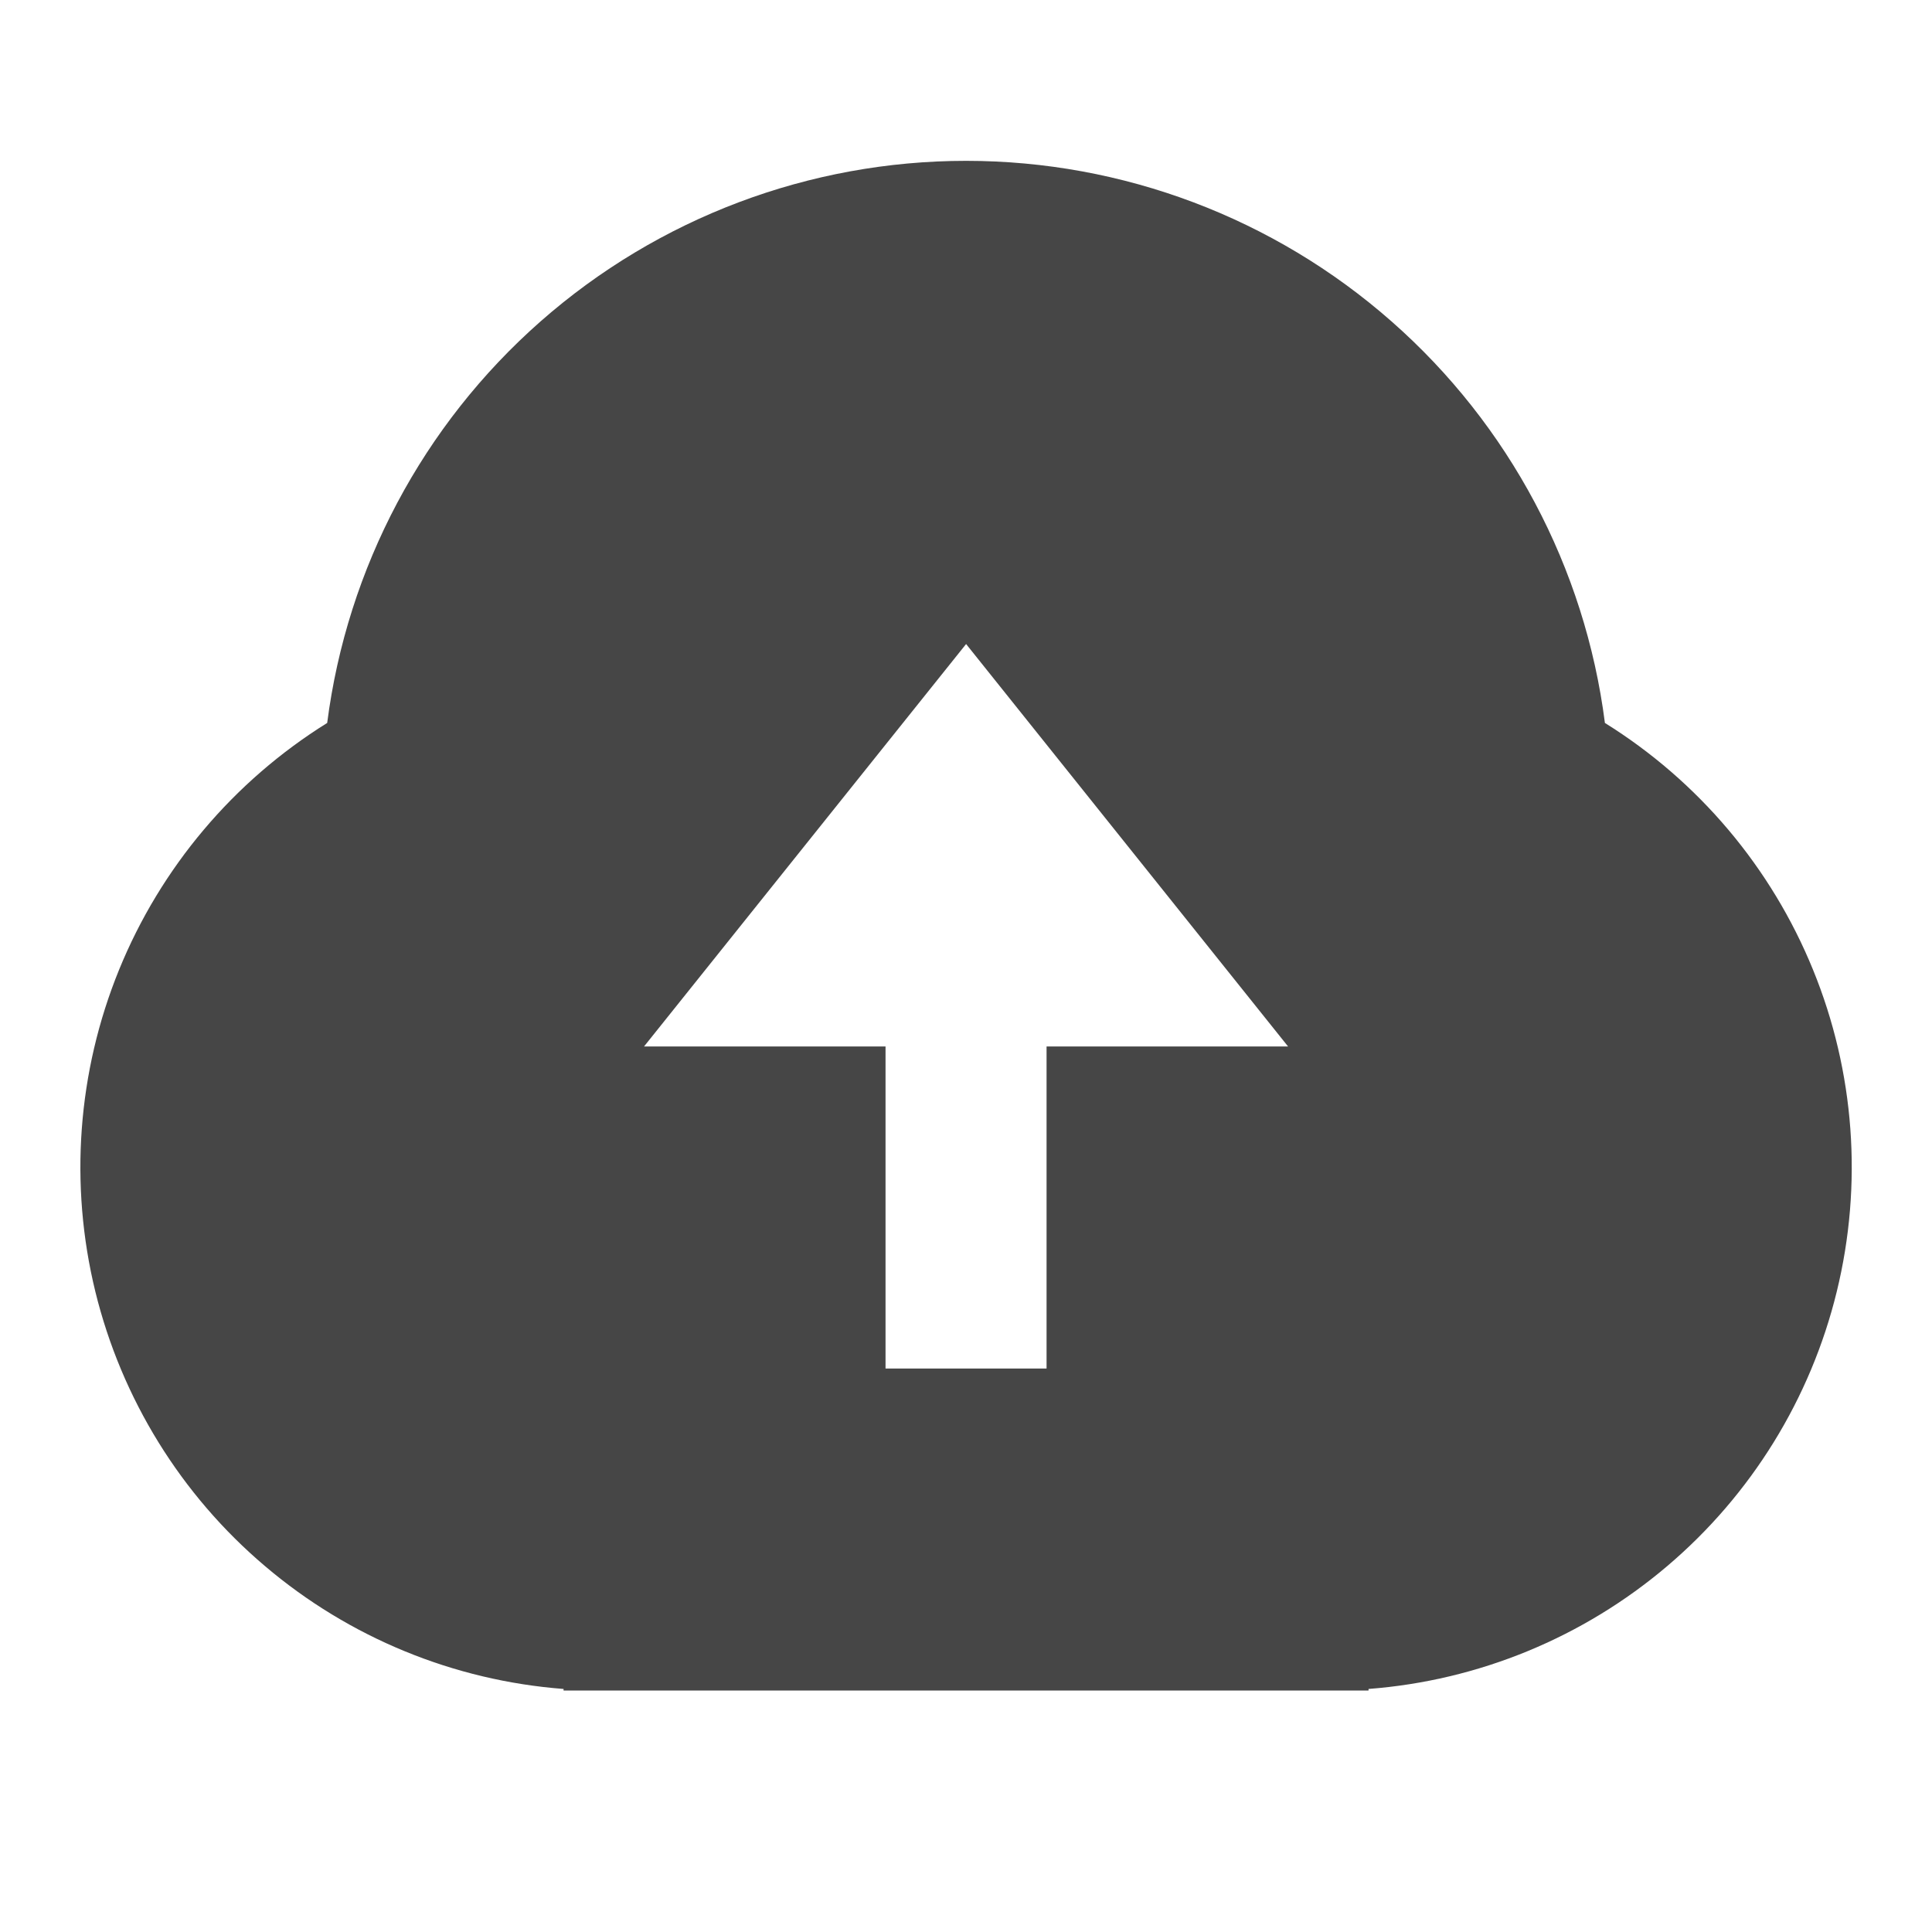 <svg width="20" height="20" viewBox="0 0 20 20" fill="none" xmlns="http://www.w3.org/2000/svg">
<g id="remix-icons/fill/system/upload-cloud-fill">
<path id="Vector" d="M5.834 17.484C4.696 17.397 3.614 16.952 2.744 16.213C1.873 15.475 1.259 14.48 0.987 13.371C0.716 12.262 0.802 11.095 1.233 10.038C1.664 8.981 2.418 8.087 3.387 7.484C3.594 5.876 4.379 4.398 5.596 3.327C6.813 2.256 8.379 1.665 10.001 1.665C11.622 1.665 13.188 2.256 14.405 3.327C15.623 4.398 16.408 5.876 16.614 7.484C17.583 8.087 18.337 8.981 18.768 10.038C19.2 11.095 19.285 12.262 19.014 13.371C18.743 14.48 18.128 15.475 17.258 16.213C16.387 16.952 15.306 17.397 14.167 17.484V17.5H5.834V17.484ZM10.834 10.833H13.334L10.001 6.667L6.667 10.833H9.167V14.167H10.834V10.833Z" fill="#464646"/>
</g>
</svg>
